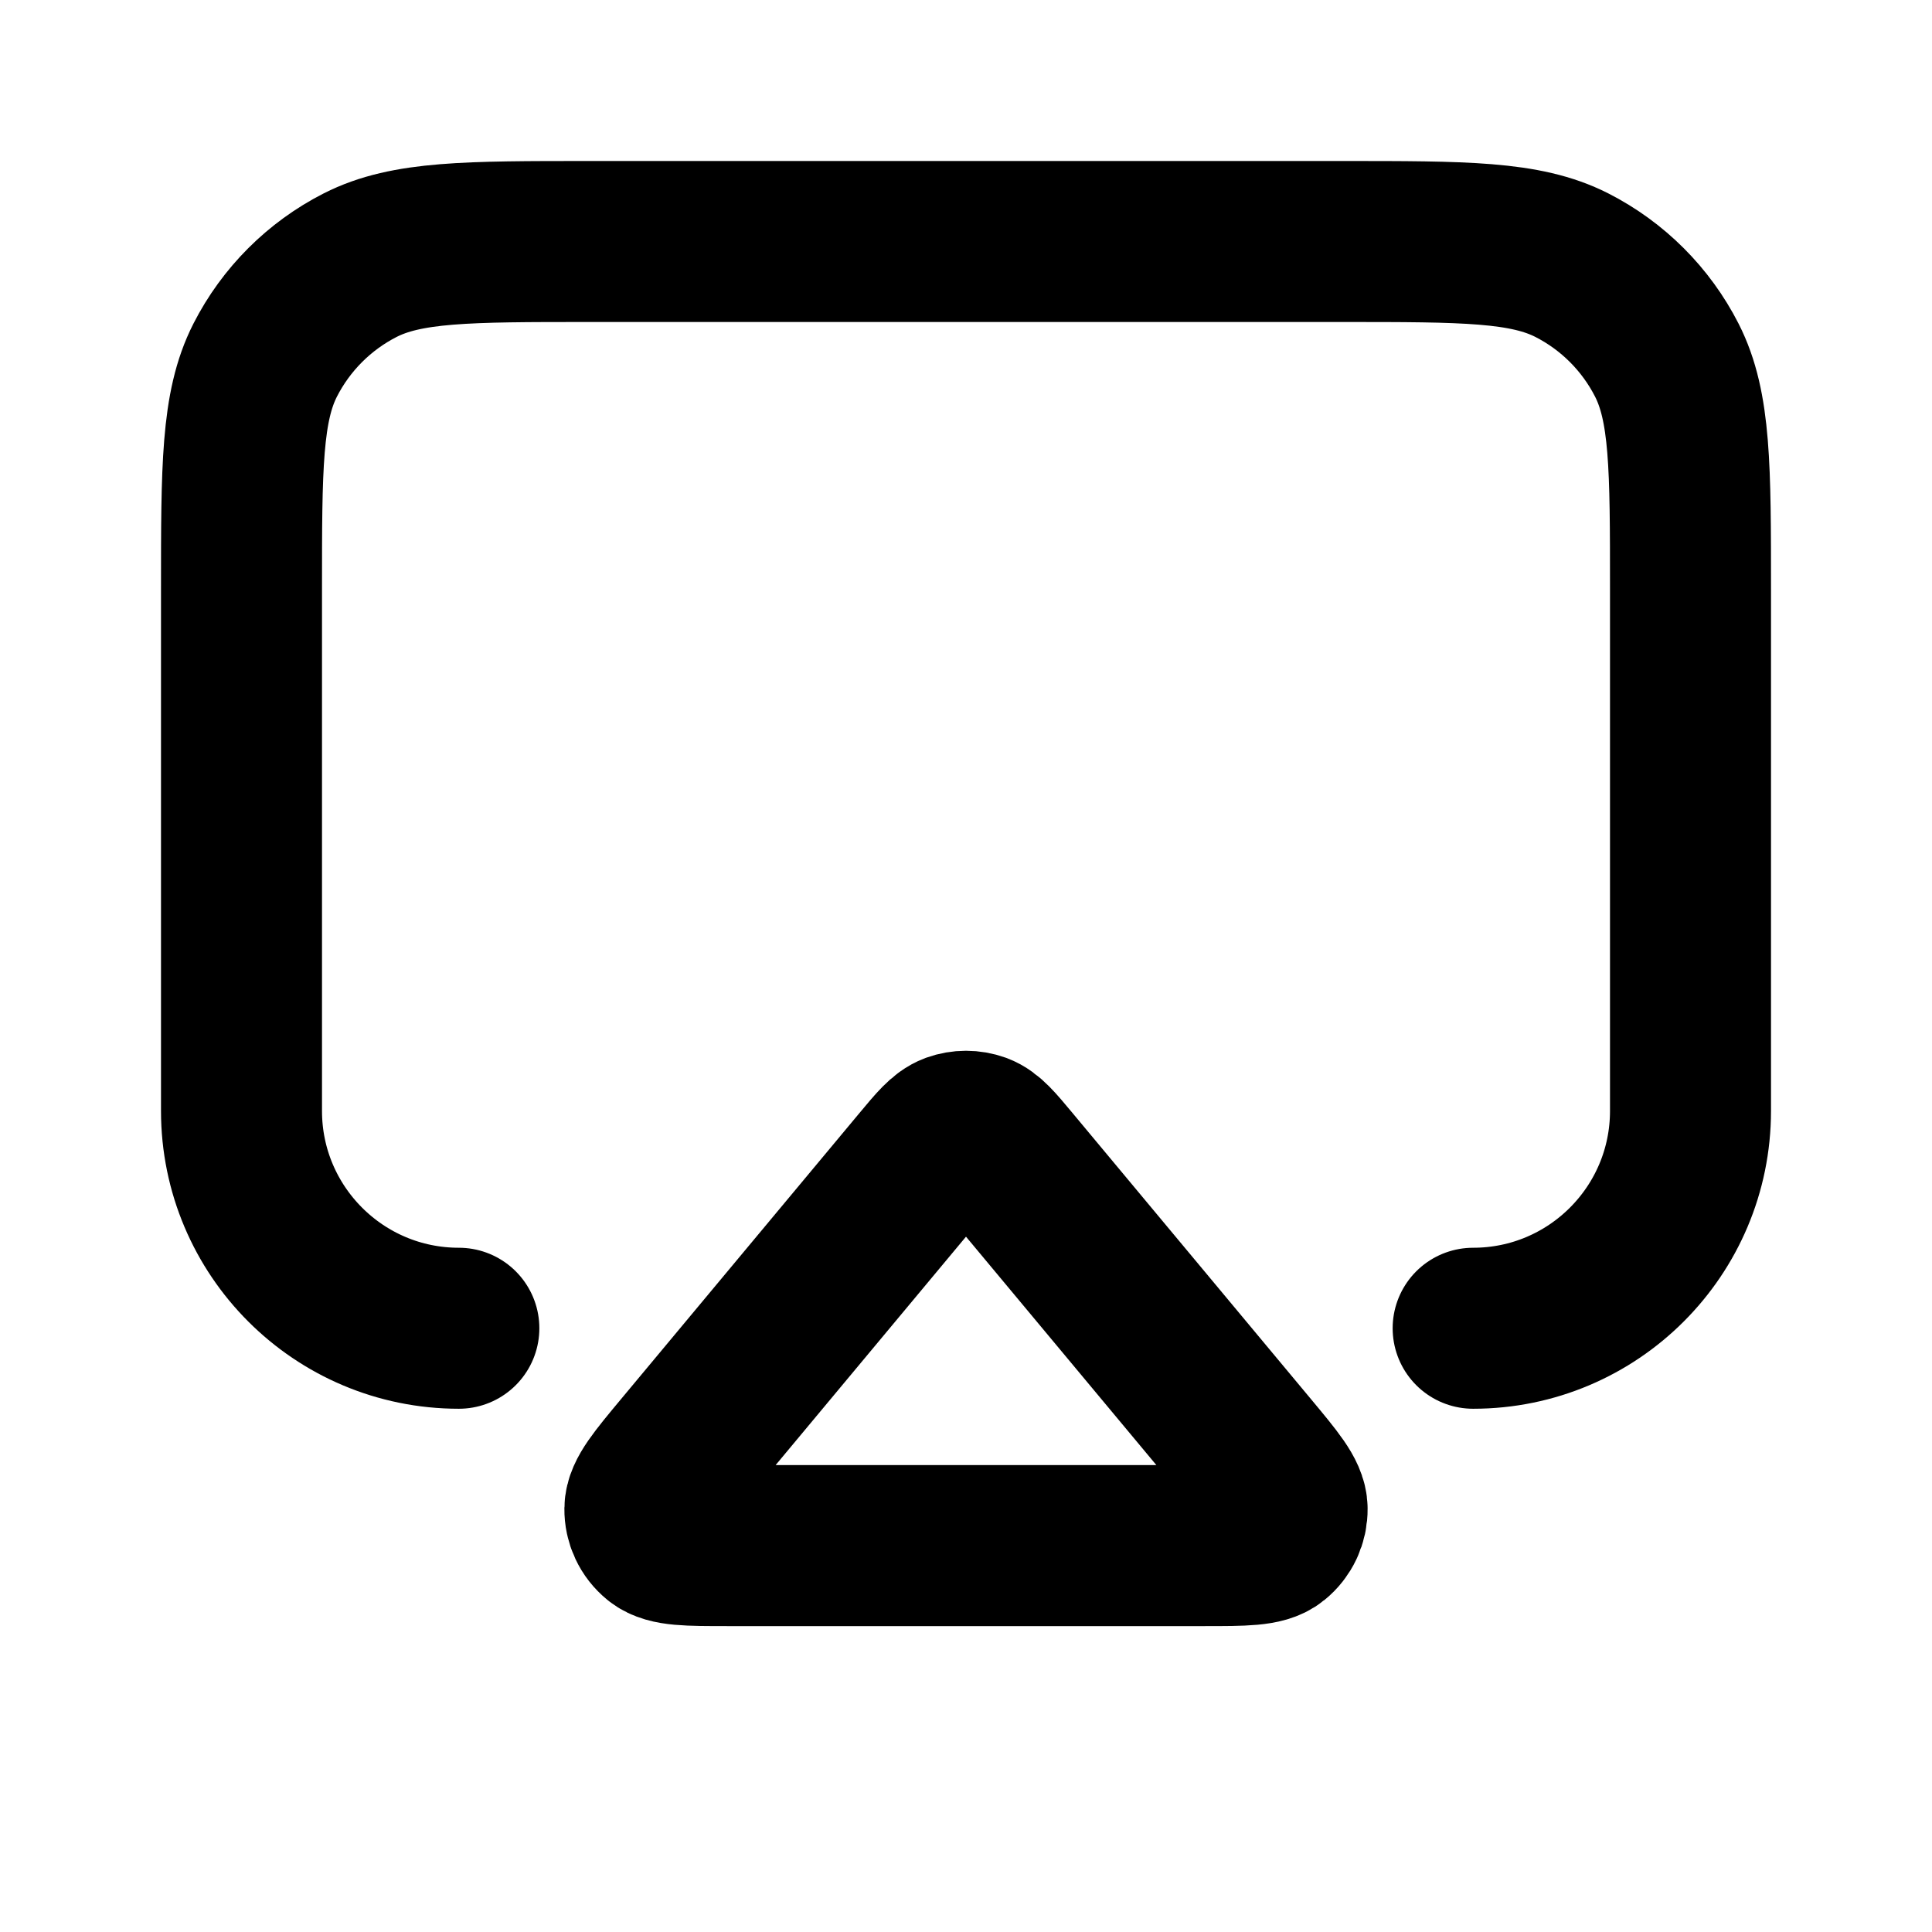 <svg viewBox="0 0 24 24" fill="none" xmlns="http://www.w3.org/2000/svg">
<path d="M5.7 16.5C4.209 16.5 3 15.291 3 13.8V7.32C3 5.808 3 5.052 3.294 4.474C3.553 3.966 3.966 3.553 4.474 3.294C5.052 3 5.808 3 7.32 3H16.68C18.192 3 18.948 3 19.526 3.294C20.034 3.553 20.447 3.966 20.706 4.474C21 5.052 21 5.808 21 7.32V13.8C21 15.291 19.791 16.5 18.3 16.5M9.037 19.2H14.963C15.453 19.2 15.698 19.2 15.822 19.1C15.93 19.013 15.991 18.881 15.989 18.743C15.987 18.584 15.83 18.396 15.516 18.019L12.553 14.464C12.363 14.236 12.268 14.122 12.155 14.08C12.055 14.044 11.945 14.044 11.845 14.08C11.732 14.122 11.637 14.236 11.447 14.464L8.484 18.019C8.17 18.396 8.013 18.584 8.011 18.743C8.009 18.881 8.07 19.013 8.178 19.1C8.302 19.2 8.547 19.2 9.037 19.2Z" stroke="black" stroke-width="2" stroke-linecap="round" stroke-linejoin="round"/>
</svg>